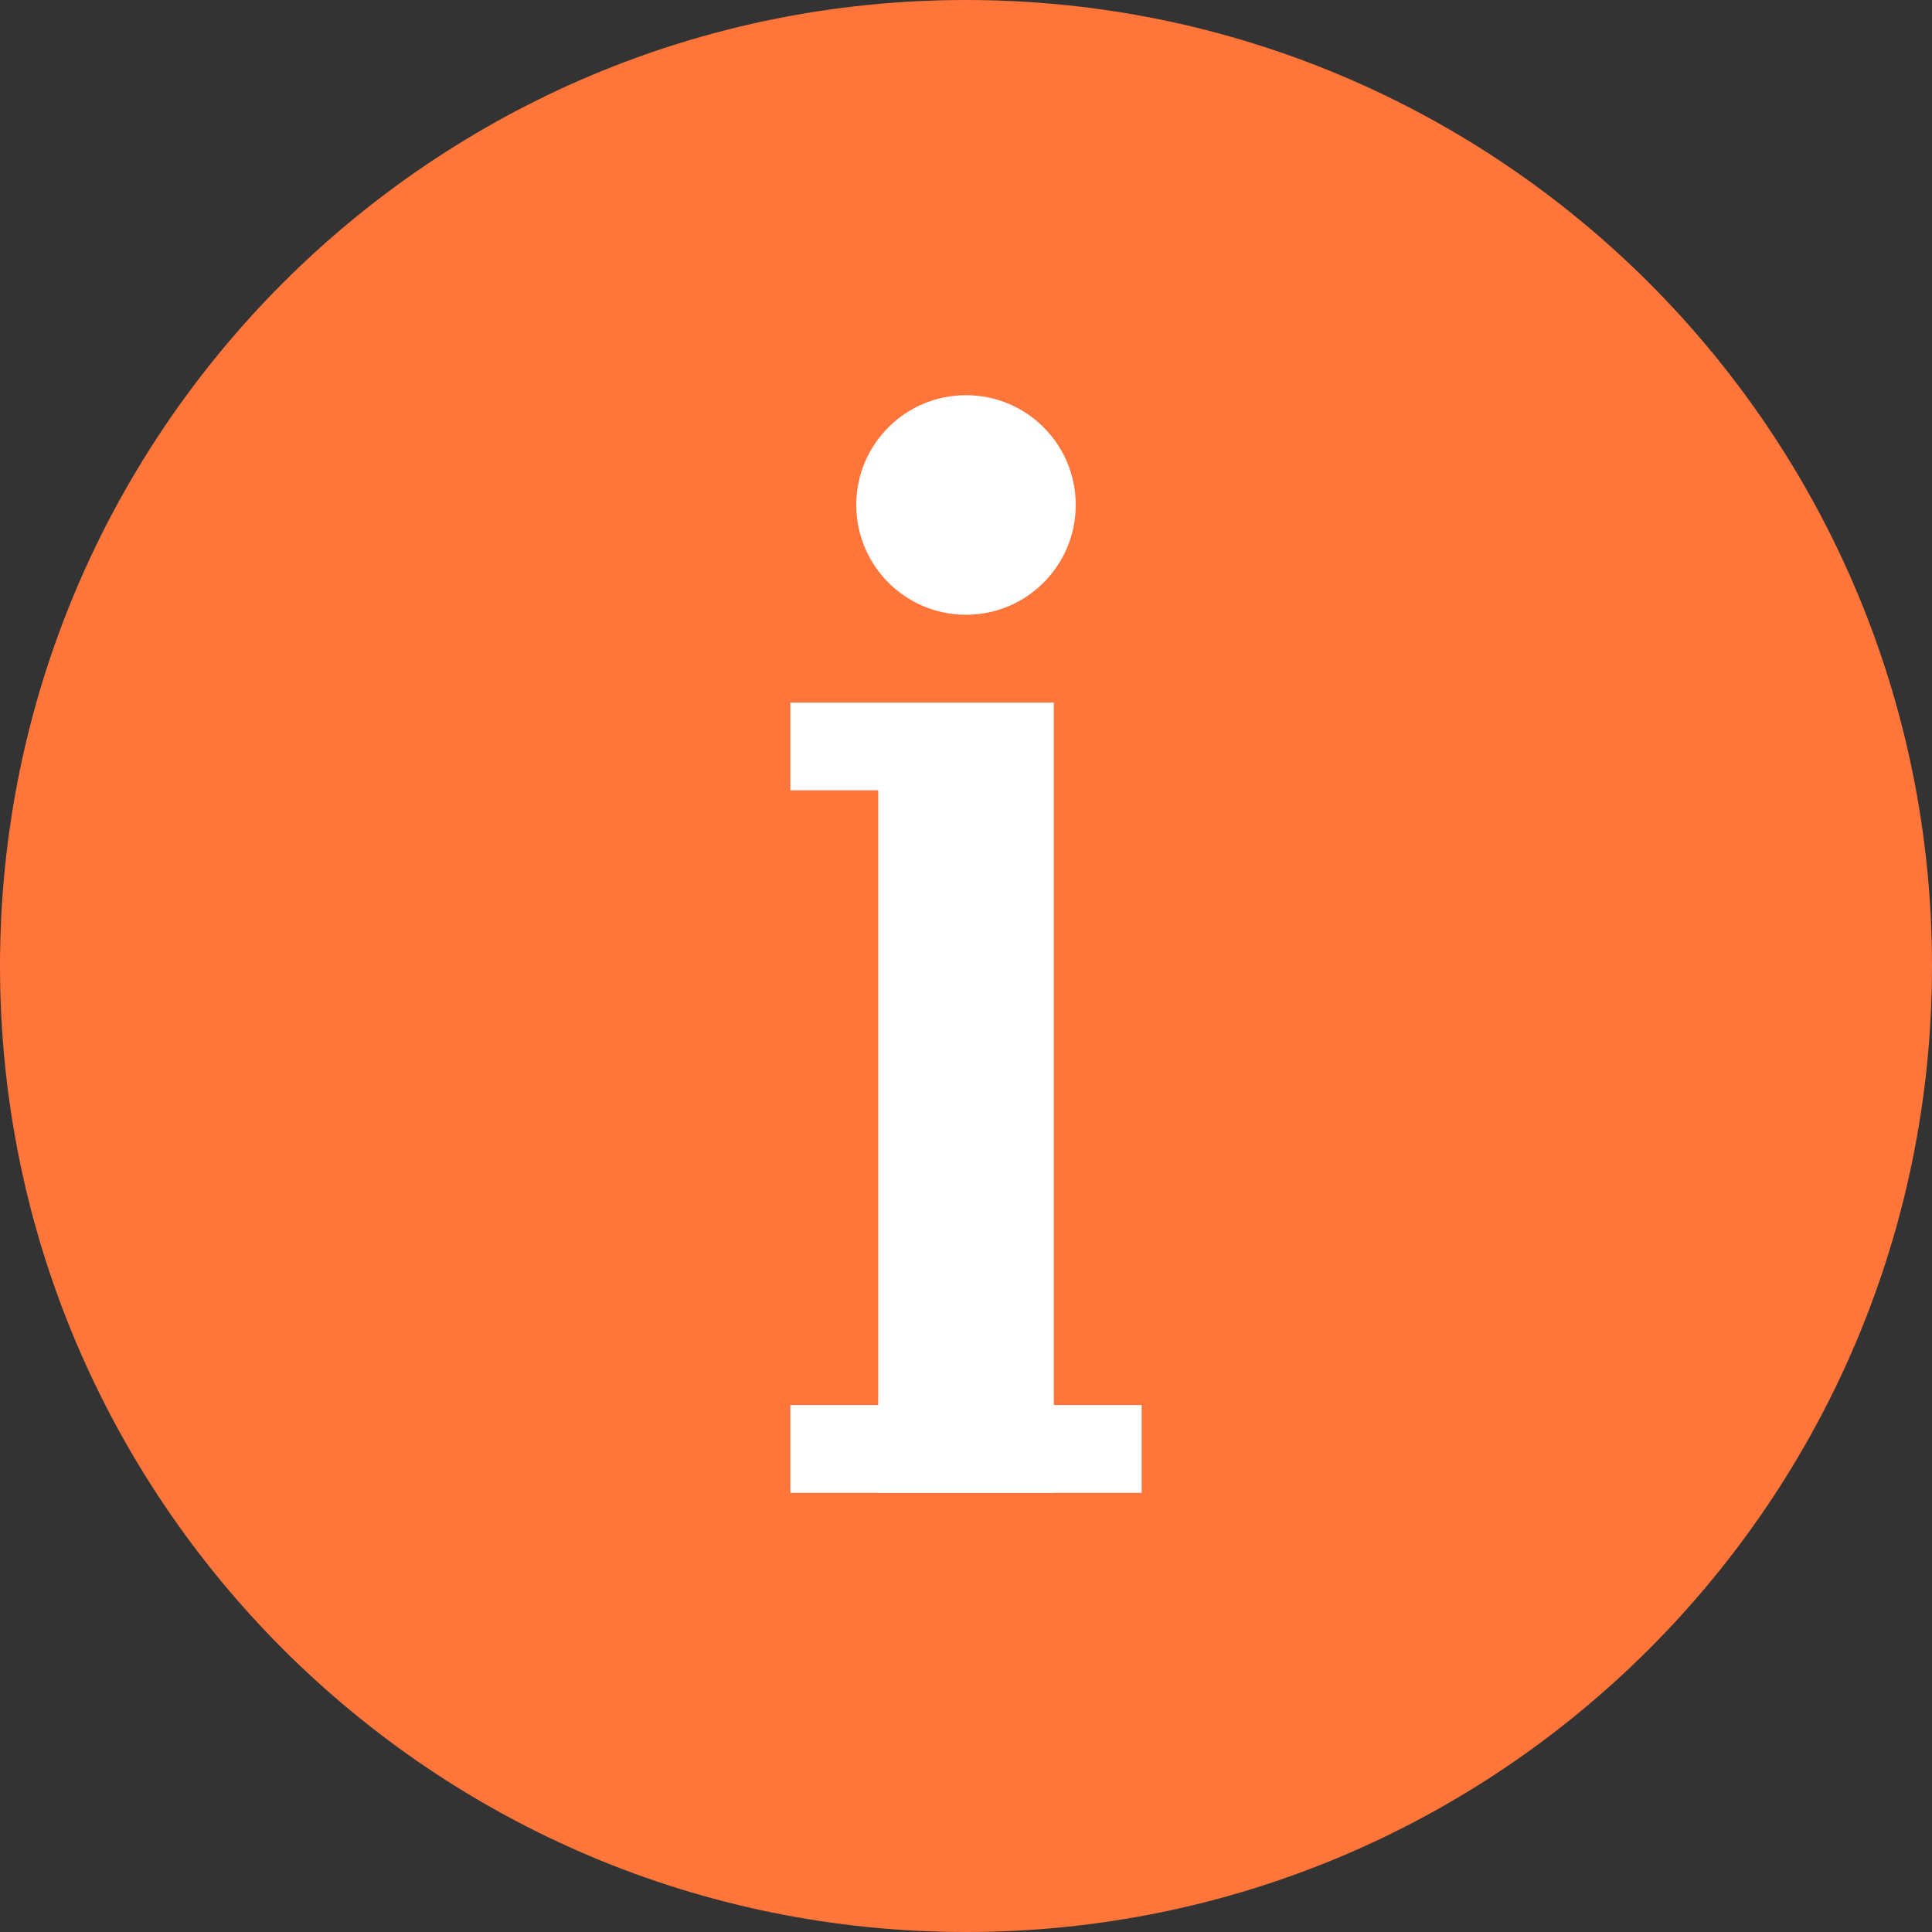 <svg width="20" height="20" viewBox="0 0 20 20" fill="none" xmlns="http://www.w3.org/2000/svg">
<rect x="0" y="0" width="20" height="20" fill="#333333" stroke="none"/>
<path fill-rule="evenodd" clip-rule="evenodd" d="M10 20C15.523 20 20 15.523 20 10C20 4.477 15.523 0 10 0C4.477 0 0 4.477 0 10C0 15.523 4.477 20 10 20Z" fill="#FF753A"/>
<path fill-rule="evenodd" clip-rule="evenodd" d="M11.136 5.227C11.136 5.855 10.628 6.364 10 6.364C9.372 6.364 8.864 5.855 8.864 5.227C8.864 4.6 9.372 4.091 10 4.091C10.628 4.091 11.136 4.6 11.136 5.227ZM9.091 7.273H8.182V8.182H9.091V14.545H8.182V15.454H9.091V15.455H10.909V15.454H11.818V14.545H10.909V8.182H10.909V7.273H10.909H9.091Z" fill="white"/>
</svg>
